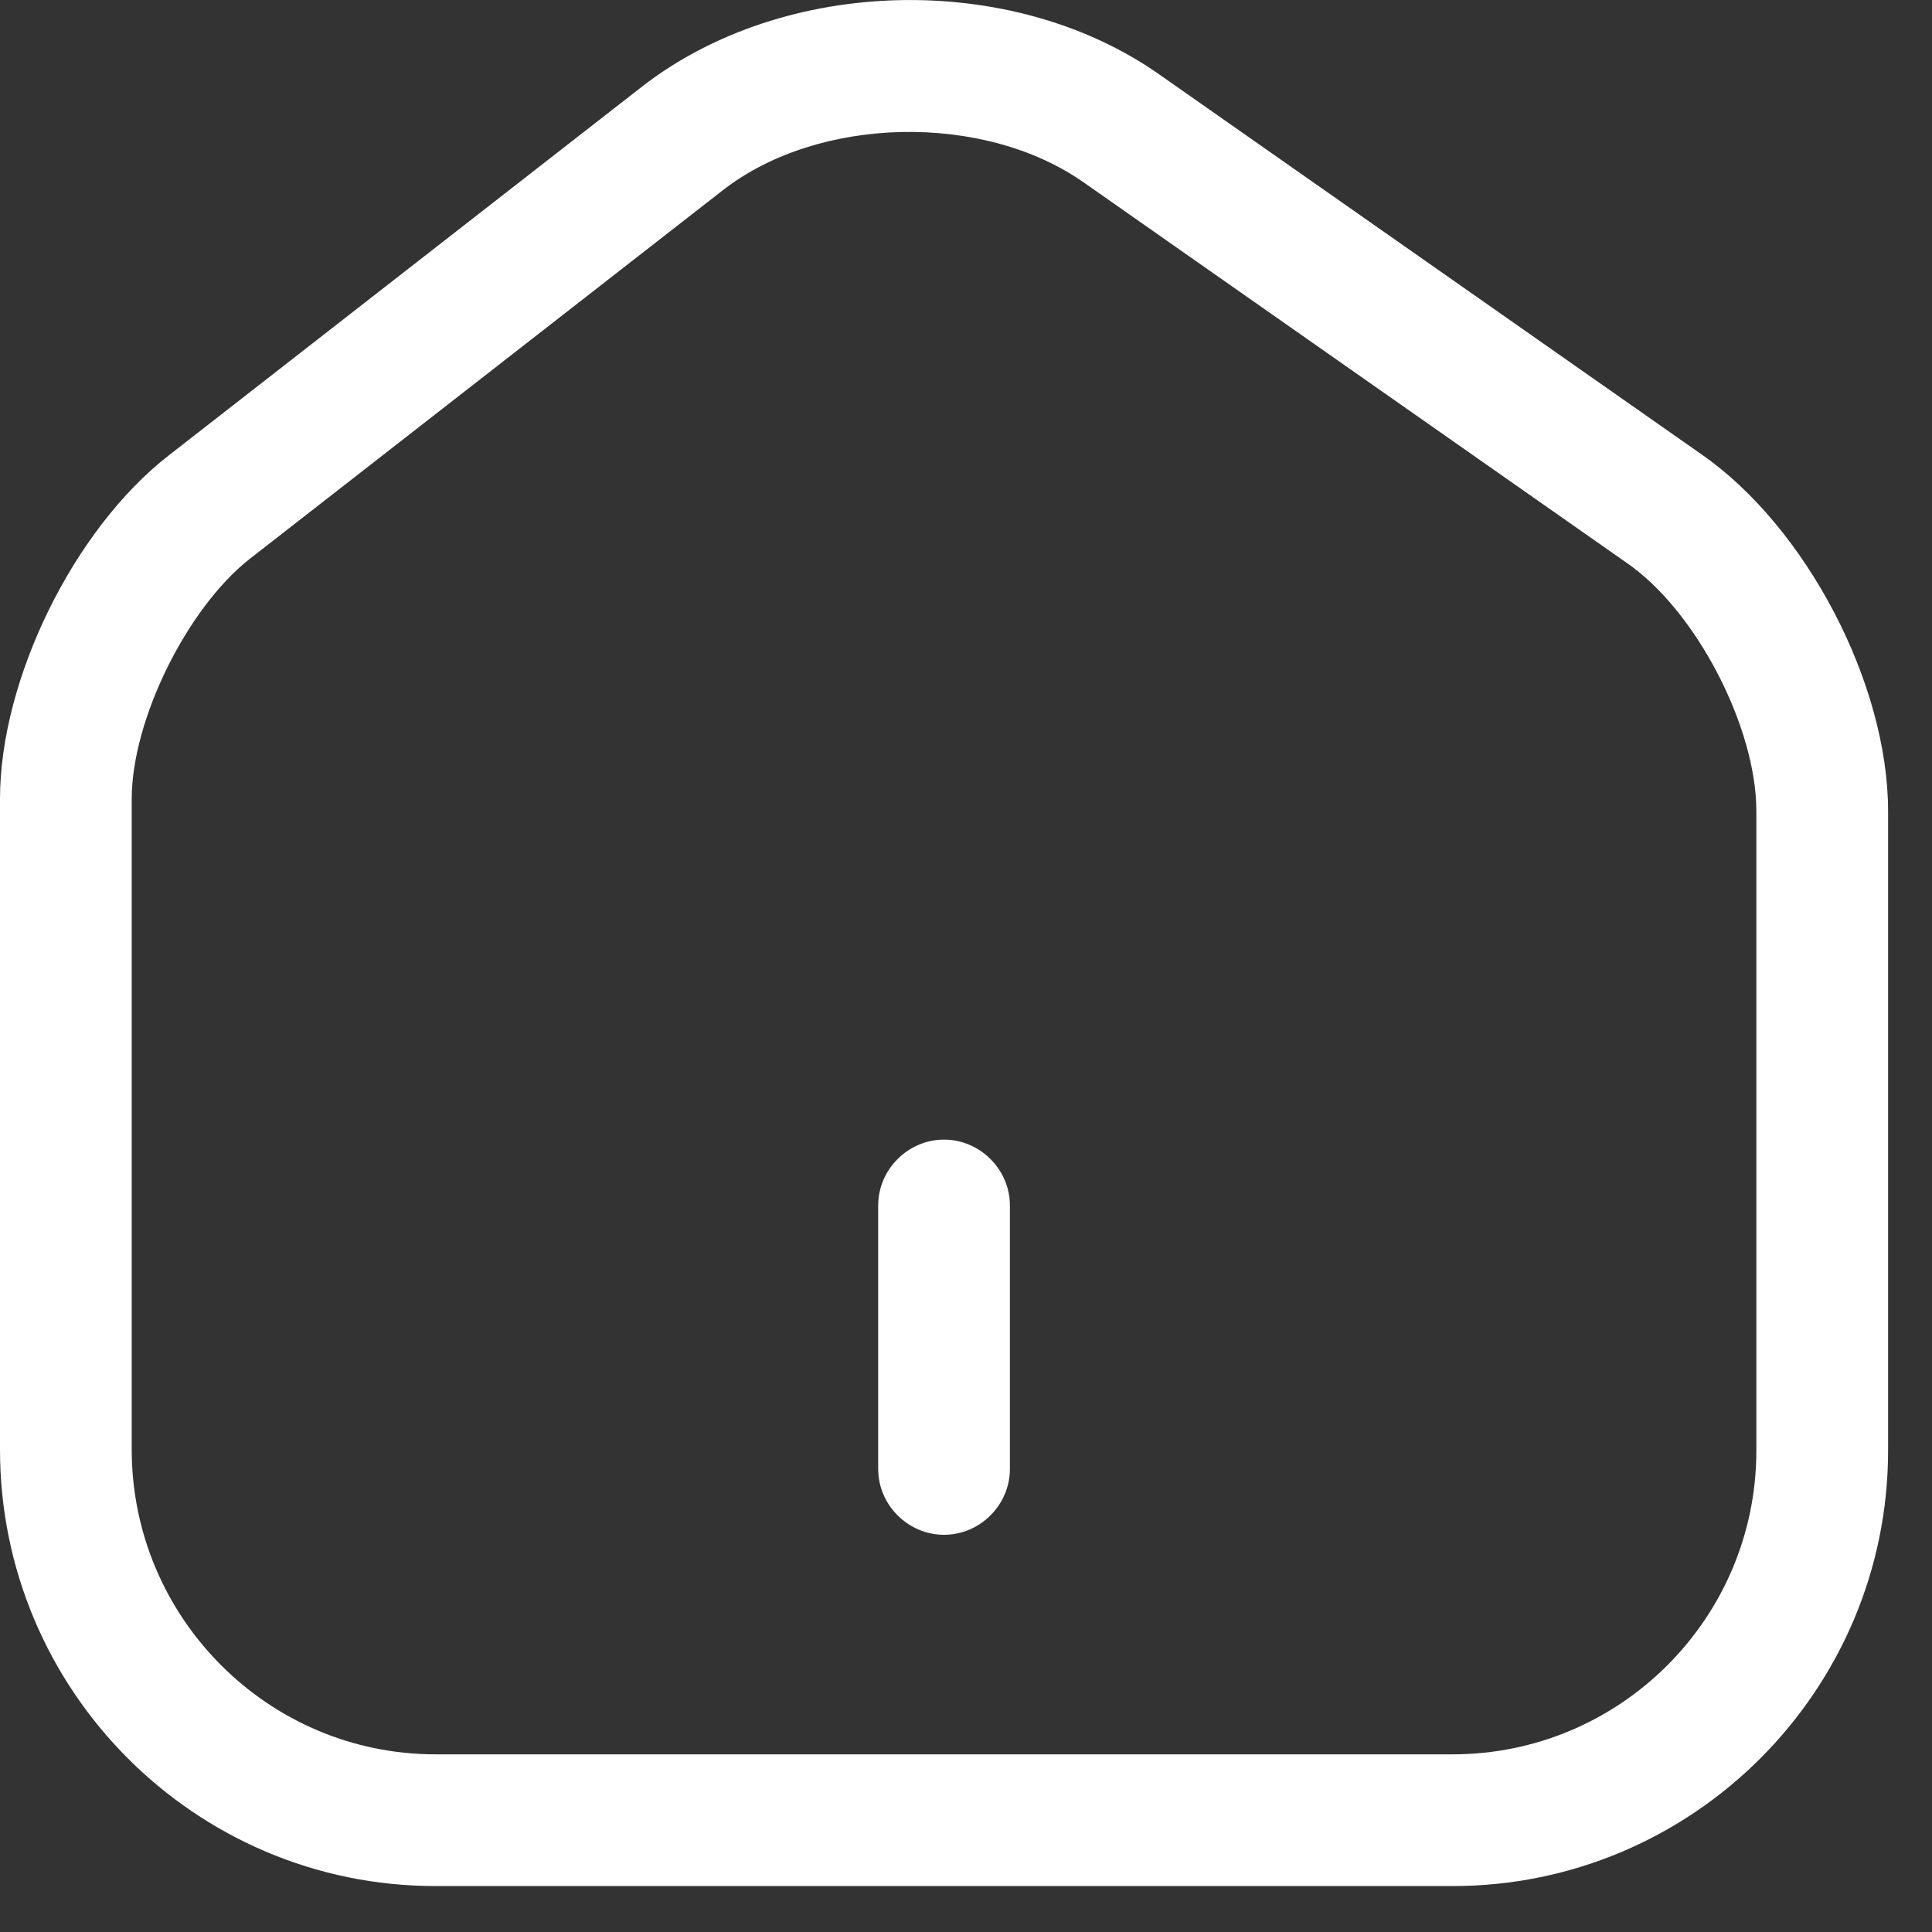 <svg width="22" height="22" viewBox="0 0 22 22" fill="none" xmlns="http://www.w3.org/2000/svg">
<rect x="0" y="0" width="22" height="22" fill="#333333" stroke="none"/>
<path d="M16.54 21.477H4.96C2.22 21.477 0 19.247 0 16.507V9.097C0 7.737 0.84 6.027 1.92 5.187L7.31 0.987C8.93 -0.273 11.52 -0.333 13.2 0.847L19.38 5.177C20.57 6.007 21.5 7.787 21.5 9.237V16.517C21.5 19.247 19.28 21.477 16.54 21.477ZM8.23 2.167L2.84 6.367C2.13 6.927 1.5 8.197 1.5 9.097V16.507C1.5 18.417 3.05 19.977 4.96 19.977H16.54C18.45 19.977 20 18.427 20 16.517V9.237C20 8.277 19.31 6.947 18.52 6.407L12.34 2.077C11.2 1.277 9.32 1.317 8.23 2.167Z" fill="white"/>
<path d="M10.75 17.477C10.34 17.477 10 17.137 10 16.727V13.727C10 13.317 10.34 12.977 10.75 12.977C11.16 12.977 11.5 13.317 11.5 13.727V16.727C11.5 17.137 11.16 17.477 10.75 17.477Z" fill="white"/>
</svg>
